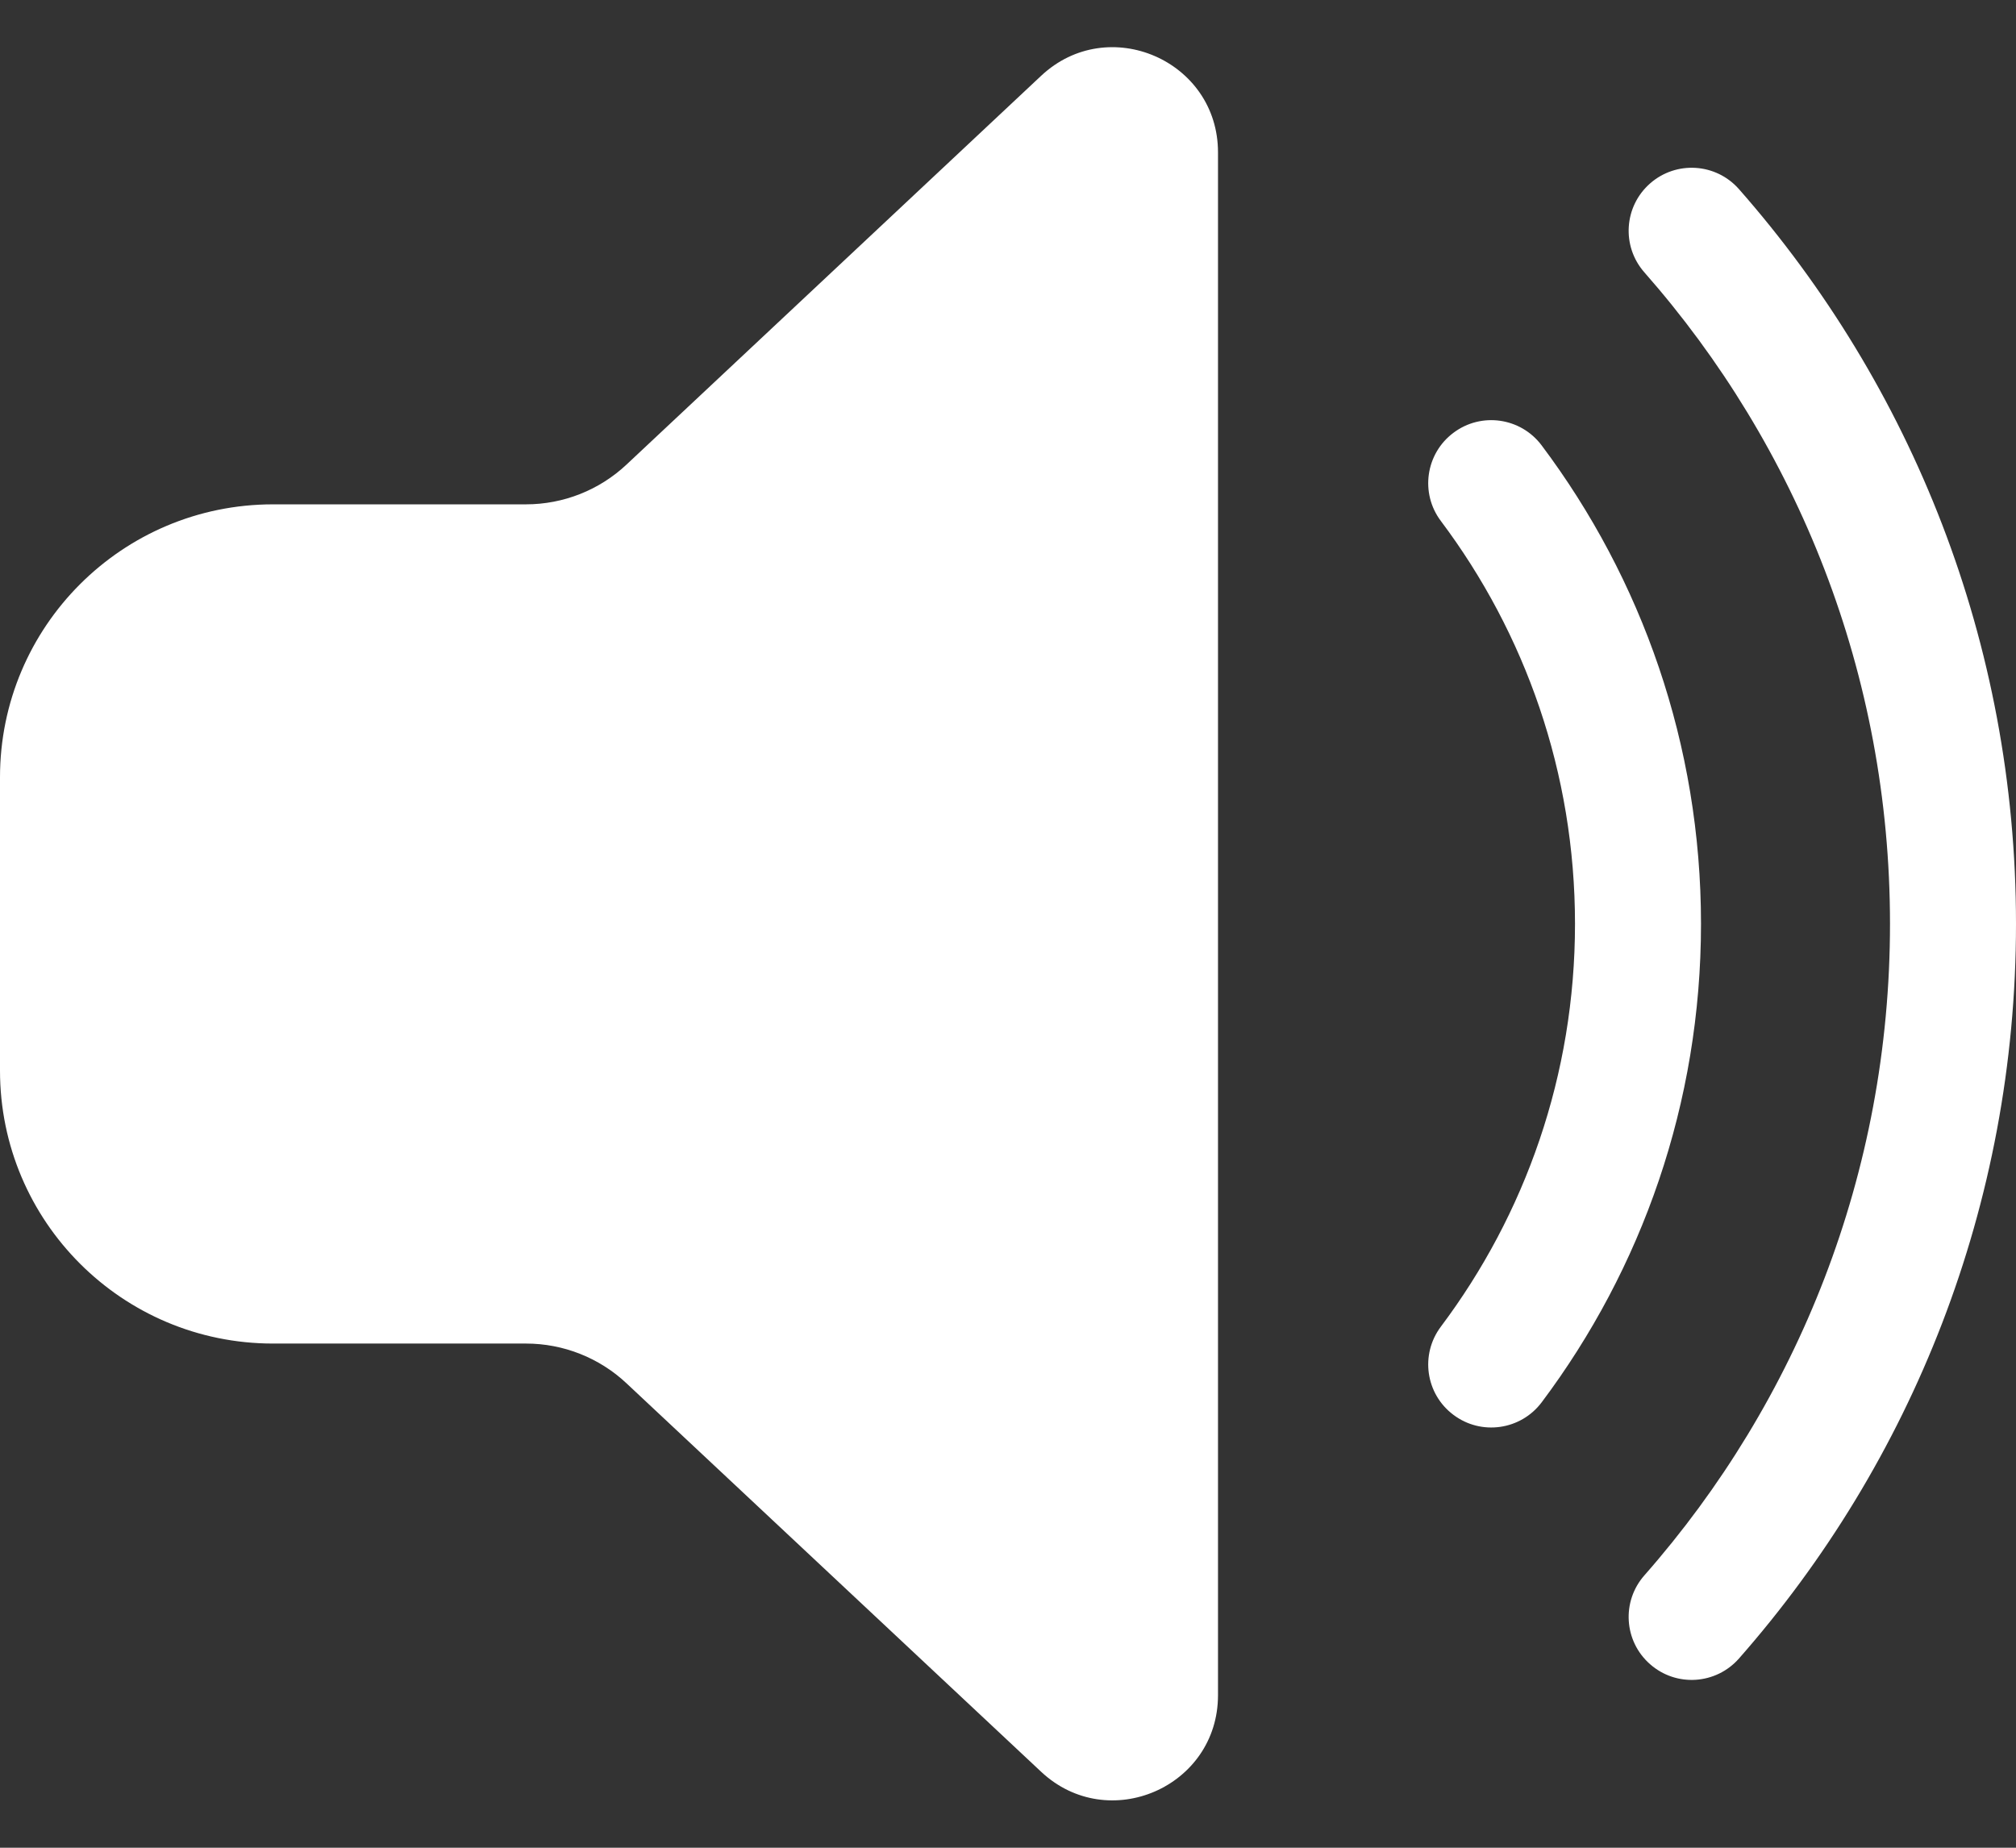<svg width="24" height="22" viewBox="0 0 24 22" fill="none" xmlns="http://www.w3.org/2000/svg">
<rect x="0" y="0" width="24" height="22" fill="#333333" stroke="none"/>
<path d="M12.395 0.902C13.193 0.154 14.5 0.72 14.5 1.814V20.184C14.5 21.278 13.194 21.844 12.395 21.096L7.458 16.47C7.134 16.166 6.706 15.997 6.262 15.997H3.25C1.455 15.997 0 14.542 0 12.747V9.255C0 7.46 1.455 6.005 3.25 6.005H6.261C6.706 6.005 7.134 5.836 7.458 5.532L12.395 0.902ZM19.644 2.184C19.955 1.911 20.428 1.941 20.702 2.252C22.754 4.585 24 7.648 24 11C24 14.351 22.754 17.414 20.702 19.747C20.428 20.058 19.955 20.089 19.644 19.815C19.332 19.542 19.302 19.068 19.576 18.757C21.397 16.687 22.5 13.973 22.5 11C22.5 8.026 21.397 5.313 19.576 3.243C19.302 2.932 19.332 2.458 19.644 2.184ZM18.353 5.303C18.104 4.971 17.634 4.904 17.303 5.153C16.971 5.401 16.904 5.872 17.153 6.203C18.156 7.539 18.75 9.199 18.75 11C18.75 12.8 18.156 14.46 17.153 15.796C16.904 16.128 16.971 16.598 17.303 16.846C17.634 17.095 18.104 17.028 18.353 16.697C19.544 15.11 20.25 13.136 20.25 11C20.25 8.863 19.544 6.89 18.353 5.303Z" fill="white"/>
</svg>
